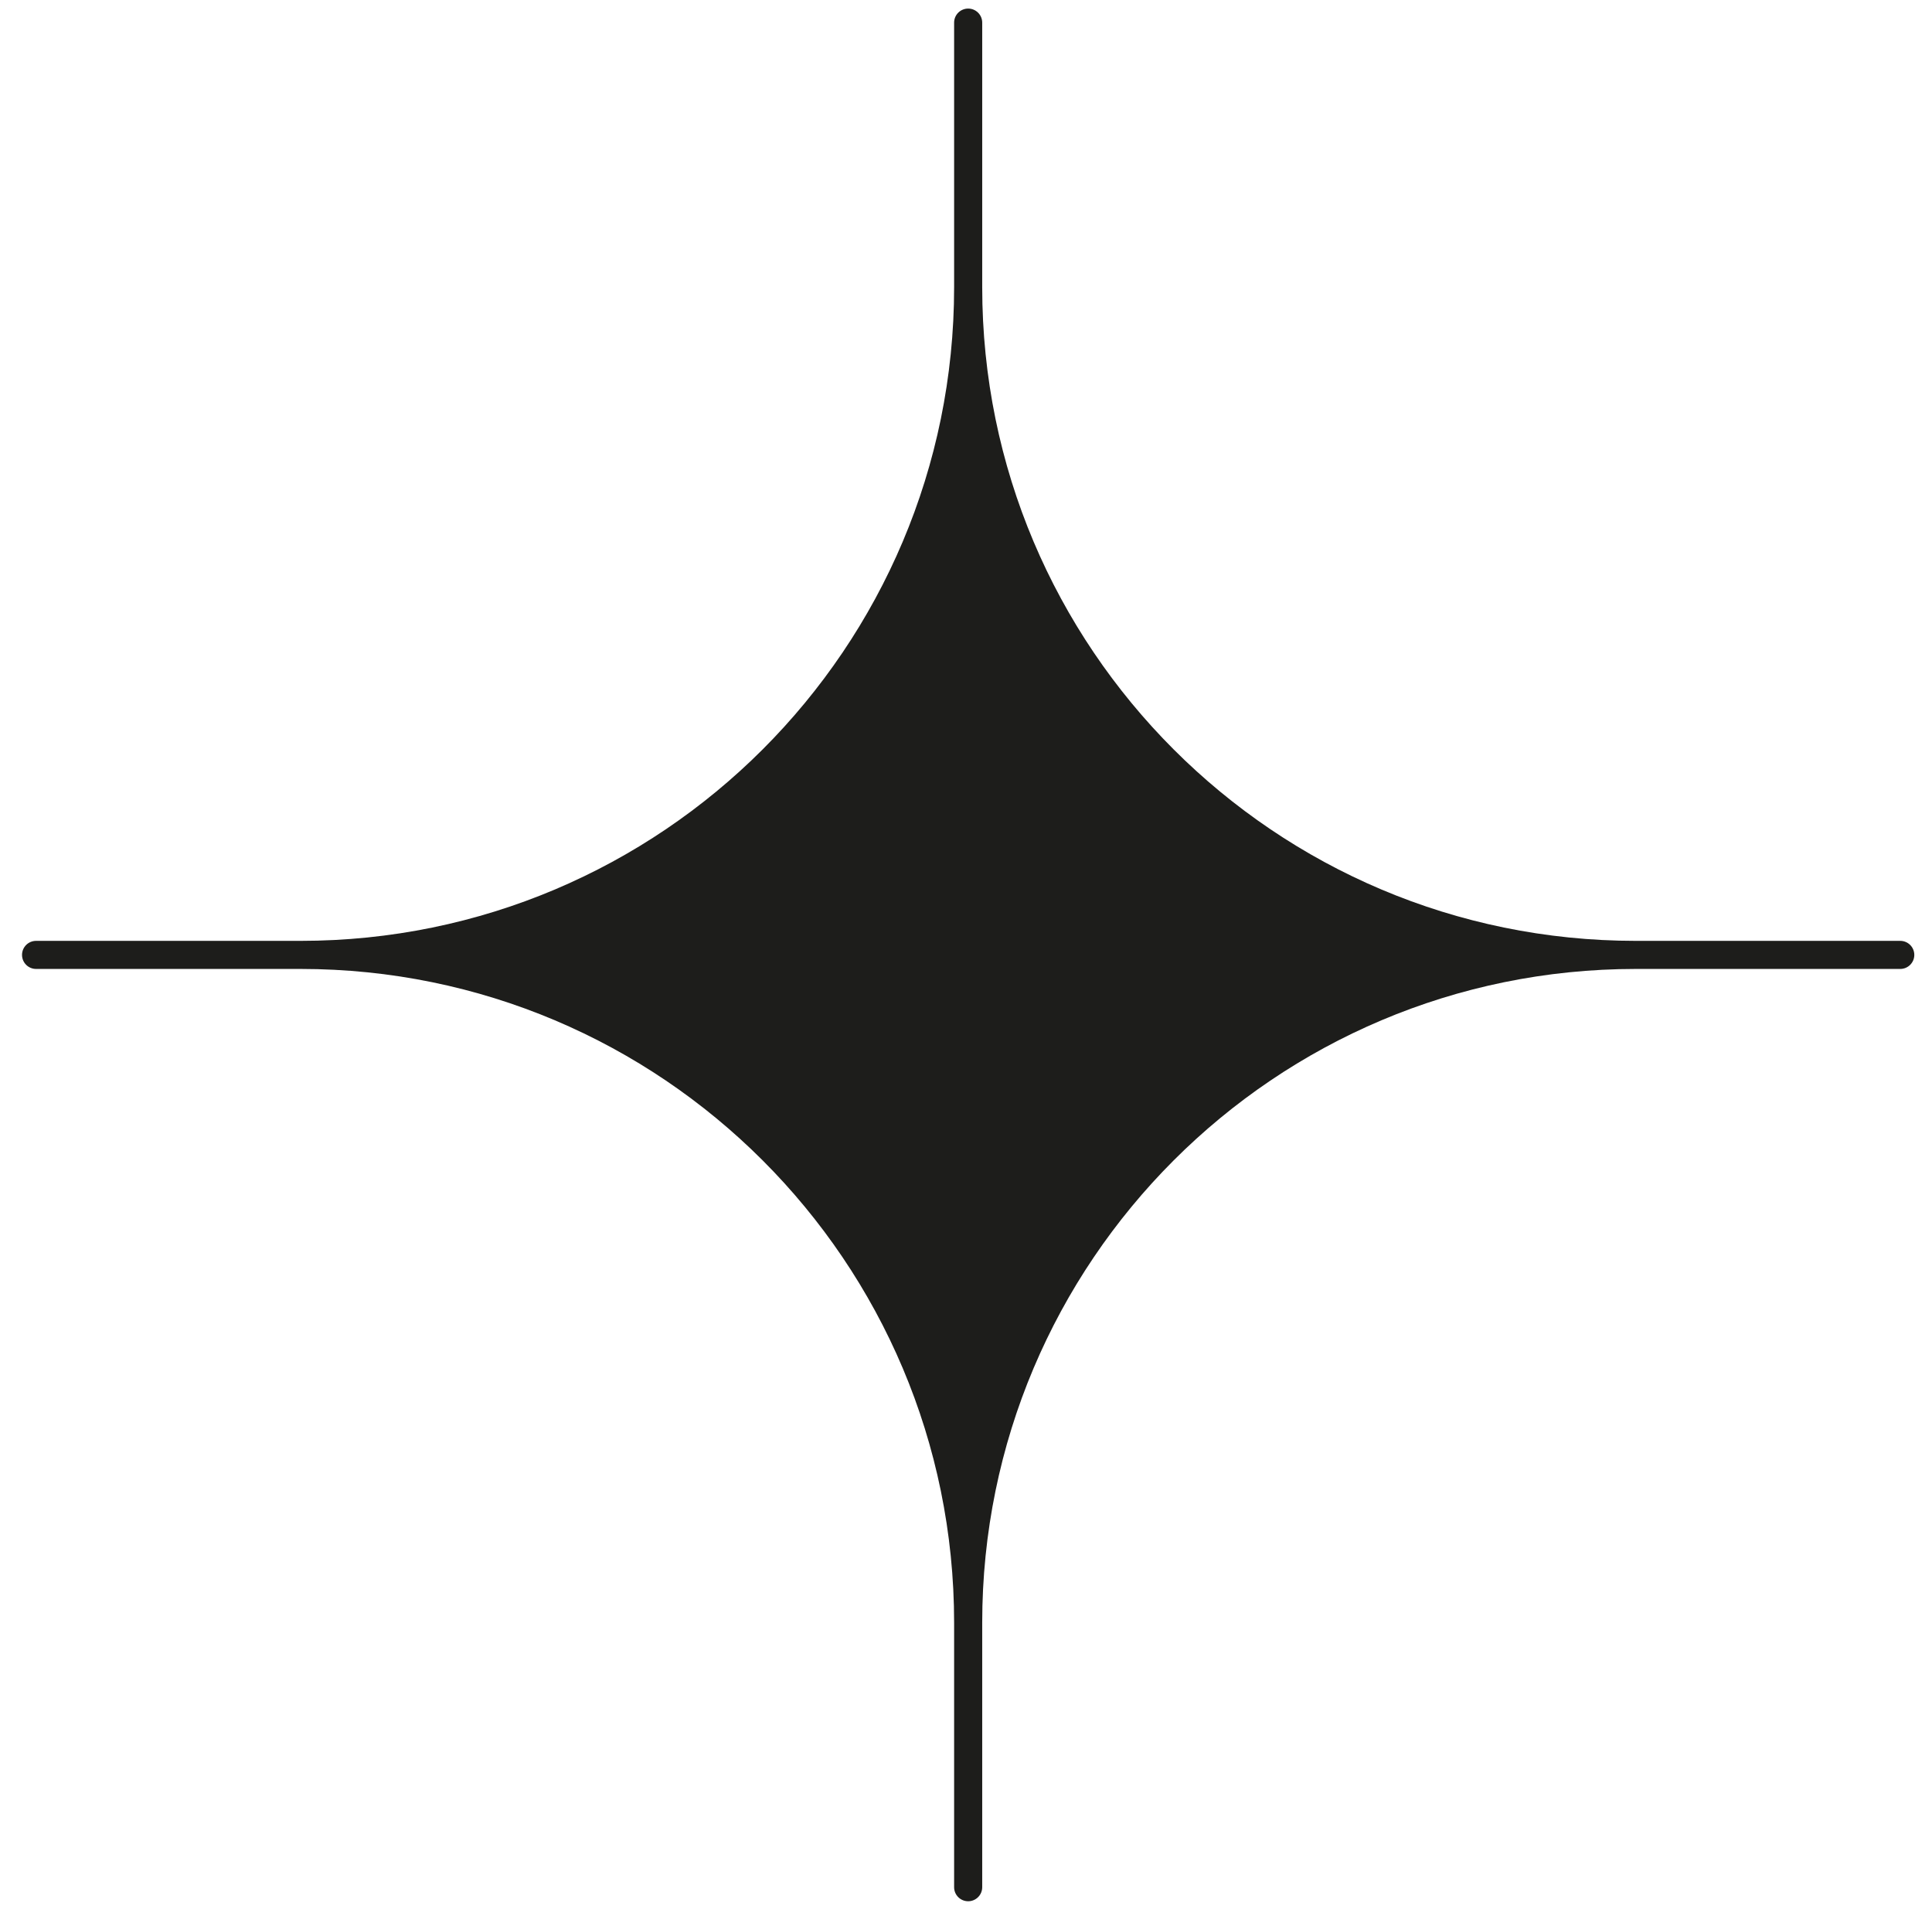 <svg width="87" height="86" viewBox="0 0 87 86" fill="none" xmlns="http://www.w3.org/2000/svg">
<path d="M42.965 1.018C42.965 0.669 43.248 0.386 43.598 0.386C43.947 0.386 44.23 0.669 44.23 1.018V12.927C44.23 29.182 57.407 42.359 73.662 42.359L85.571 42.359C85.92 42.359 86.203 42.642 86.203 42.991C86.203 43.34 85.92 43.623 85.571 43.623H73.662C57.407 43.623 44.23 56.801 44.23 73.056V84.965C44.23 85.314 43.947 85.597 43.598 85.597C43.248 85.597 42.965 85.314 42.965 84.965V73.056C42.965 56.801 29.788 43.623 13.533 43.623H1.624C1.275 43.623 0.992 43.34 0.992 42.991C0.992 42.642 1.275 42.359 1.624 42.359H13.533C29.788 42.359 42.965 29.182 42.965 12.927V1.018Z" fill="#1D1D1B"/>
</svg>
